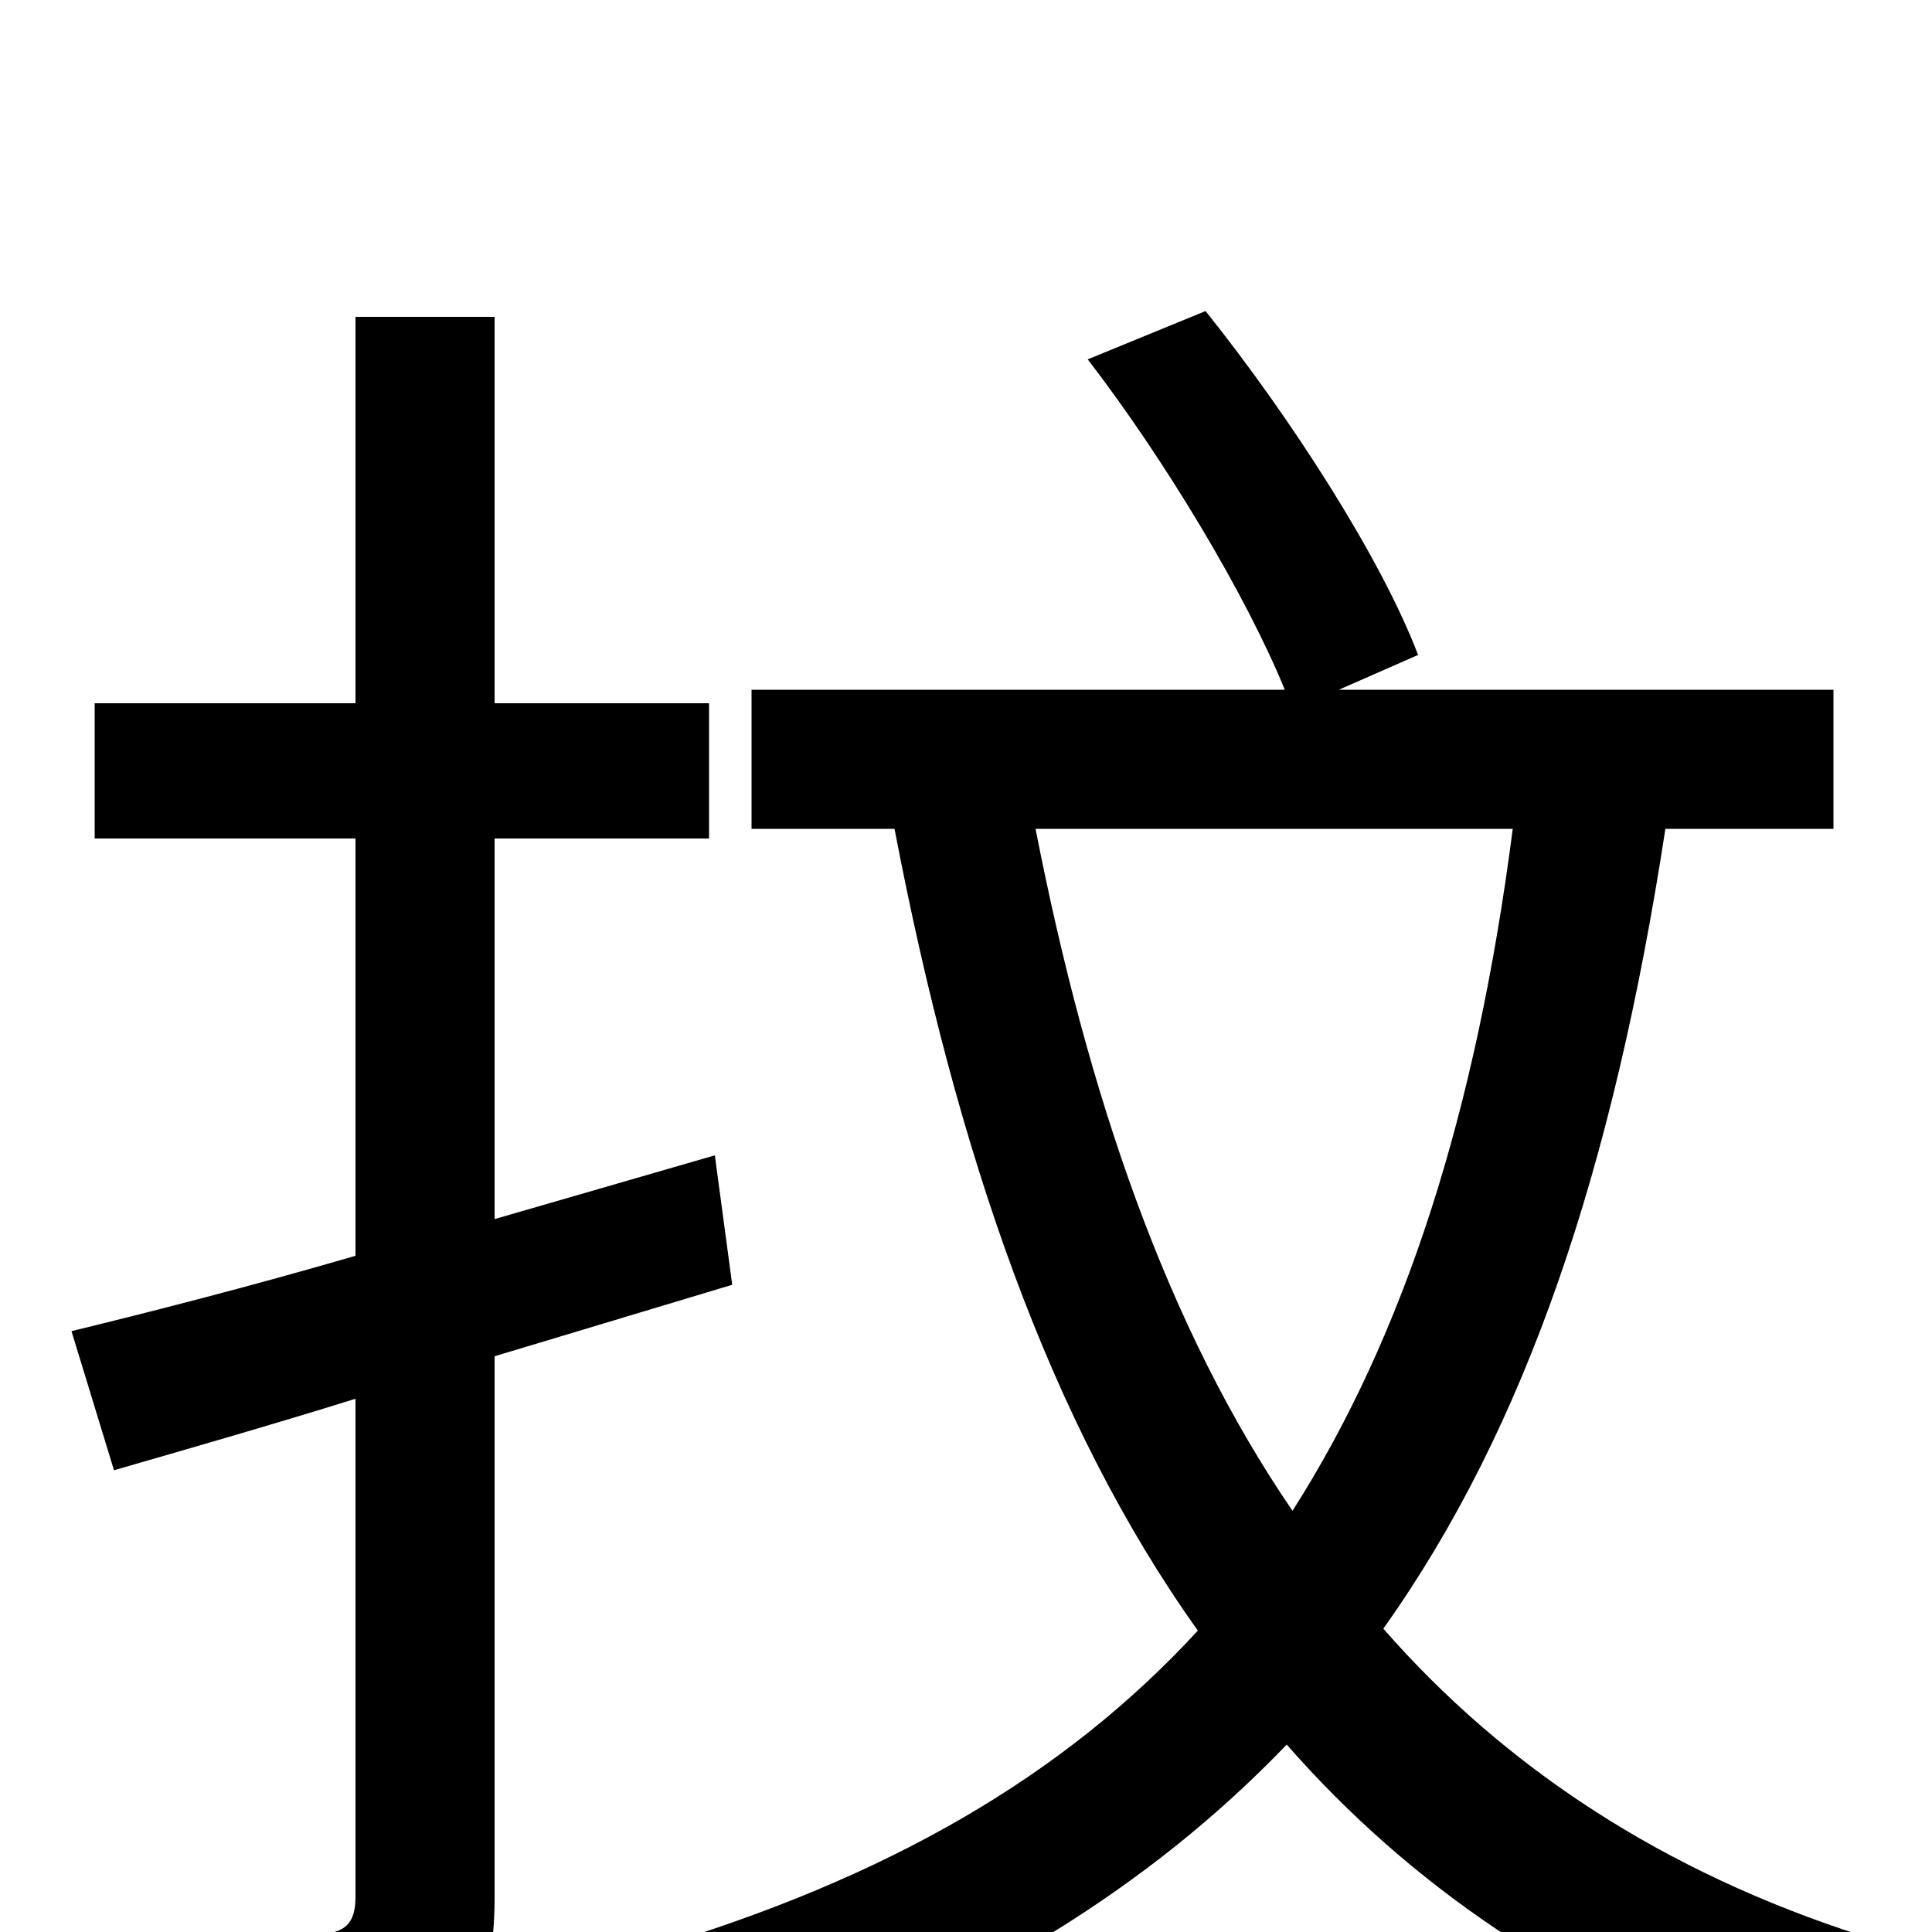 <svg xmlns="http://www.w3.org/2000/svg" viewBox="0 -1000 1000 1000">
	<path fill="#000000" d="M379 -335L370 -402L256 -369V-566H367V-636H256V-836H184V-636H49V-566H184V-350C129 -334 78 -321 37 -311L59 -239C97 -250 139 -262 184 -276V-18C184 -4 178 1 164 1C152 1 109 2 61 0C71 20 82 50 84 69C153 69 194 67 220 55C246 44 256 24 256 -18V-298ZM783 -571C764 -424 727 -309 669 -218C604 -313 563 -433 536 -571ZM949 -571V-643H693L734 -661C715 -711 668 -784 624 -839L563 -814C603 -762 645 -692 665 -643H389V-571H463C495 -404 543 -264 620 -156C551 -81 460 -28 336 9C352 25 378 58 386 75C504 33 595 -23 666 -97C730 -24 811 31 913 68C924 47 946 18 964 2C861 -31 779 -85 716 -157C790 -261 835 -395 862 -571Z"/>
</svg>